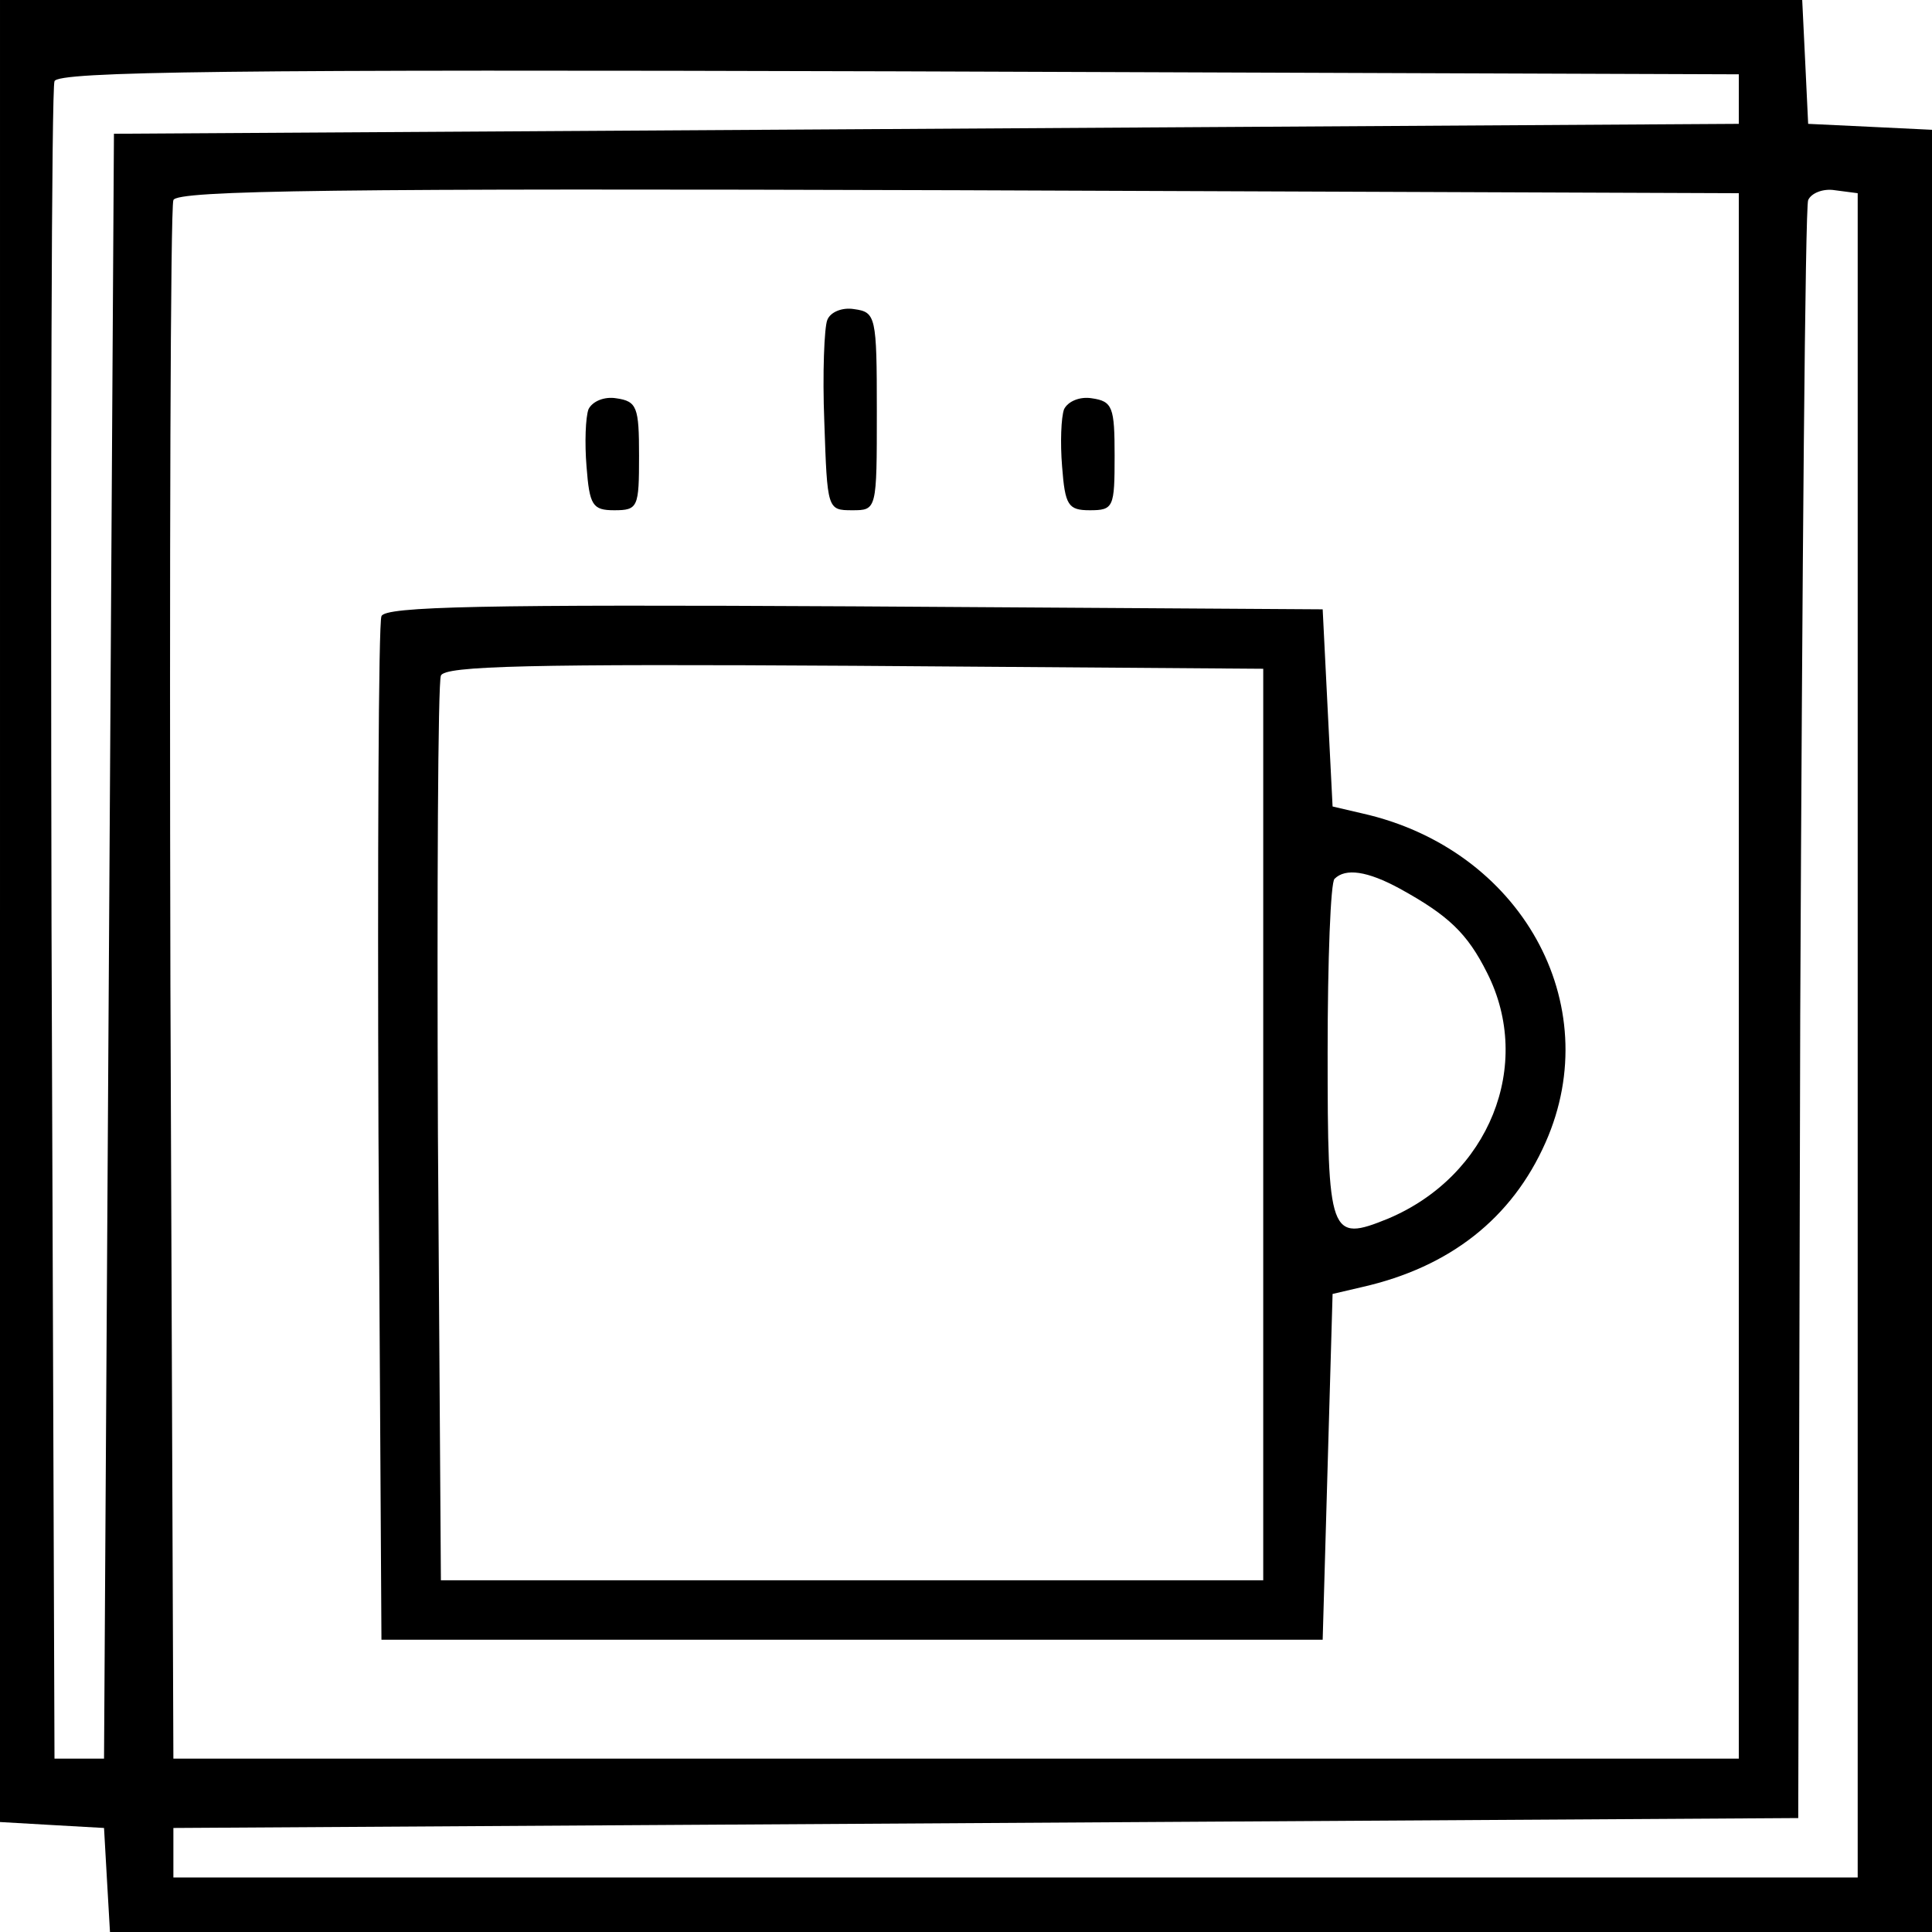 <?xml version="1.0" standalone="no"?>
<!DOCTYPE svg PUBLIC "-//W3C//DTD SVG 20010904//EN"
 "http://www.w3.org/TR/2001/REC-SVG-20010904/DTD/svg10.dtd">
<svg version="1.0" xmlns="http://www.w3.org/2000/svg"
 width="195pt" height="195pt" viewBox="0 0 195 195"
 preserveAspectRatio="xMidYMid meet">
<g transform="translate(0,195) scale(0.1,-0.1)"
fill="#000000" stroke="none">
<path d="M0 1031 l0 -920 52 -3 53 -3 3 -53 3 -52 920 0 919 0 0 910 0 909
-62 3 -63 3 -3 63 -3 62 -909 0 -910 0 0 -919z m1755 819 l0 -25 -820 -5 -820
-5 -5 -820 -5 -820 -25 0 -25 0 -3 840 c-1 462 0 846 3 853 3 10 179 12 852
10 l848 -3 0 -25z m0 -885 l0 -790 -790 0 -790 0 -3 780 c-1 429 0 786 3 793
3 10 167 12 792 10 l788 -3 0 -790z m120 -60 l0 -850 -850 0 -850 0 0 25 0 25
820 5 820 5 2 810 c2 446 5 816 8 823 3 7 15 12 27 10 l23 -3 0 -850z"/>
<path d="M835 1627 c-3 -7 -5 -54 -3 -103 3 -88 3 -89 28 -89 25 0 25 0 25
100 0 96 -1 100 -23 103 -12 2 -24 -3 -27 -11z"/>
<path d="M594 1537 c-3 -8 -4 -34 -2 -58 3 -39 6 -44 28 -44 24 0 25 3 25 55
0 49 -2 55 -23 58 -12 2 -24 -3 -28 -11z"/>
<path d="M1074 1537 c-3 -8 -4 -34 -2 -58 3 -39 6 -44 28 -44 24 0 25 3 25 55
0 49 -2 55 -23 58 -12 2 -24 -3 -28 -11z"/>
<path d="M385 1328 c-3 -7 -4 -242 -3 -523 l3 -510 475 0 475 0 5 175 5 174
30 7 c88 20 151 69 185 146 62 140 -25 296 -185 332 l-30 7 -5 99 -5 100 -473
3 c-373 2 -474 0 -477 -10z m890 -513 l0 -460 -415 0 -415 0 -3 450 c-1 248 0
456 3 463 3 10 92 12 417 10 l413 -3 0 -460z m138 238 c49 -27 68 -45 88 -85
47 -93 2 -205 -100 -248 -59 -24 -61 -18 -61 168 0 93 3 172 7 175 11 11 33 8
66 -10z"/>
</g>
</svg>
